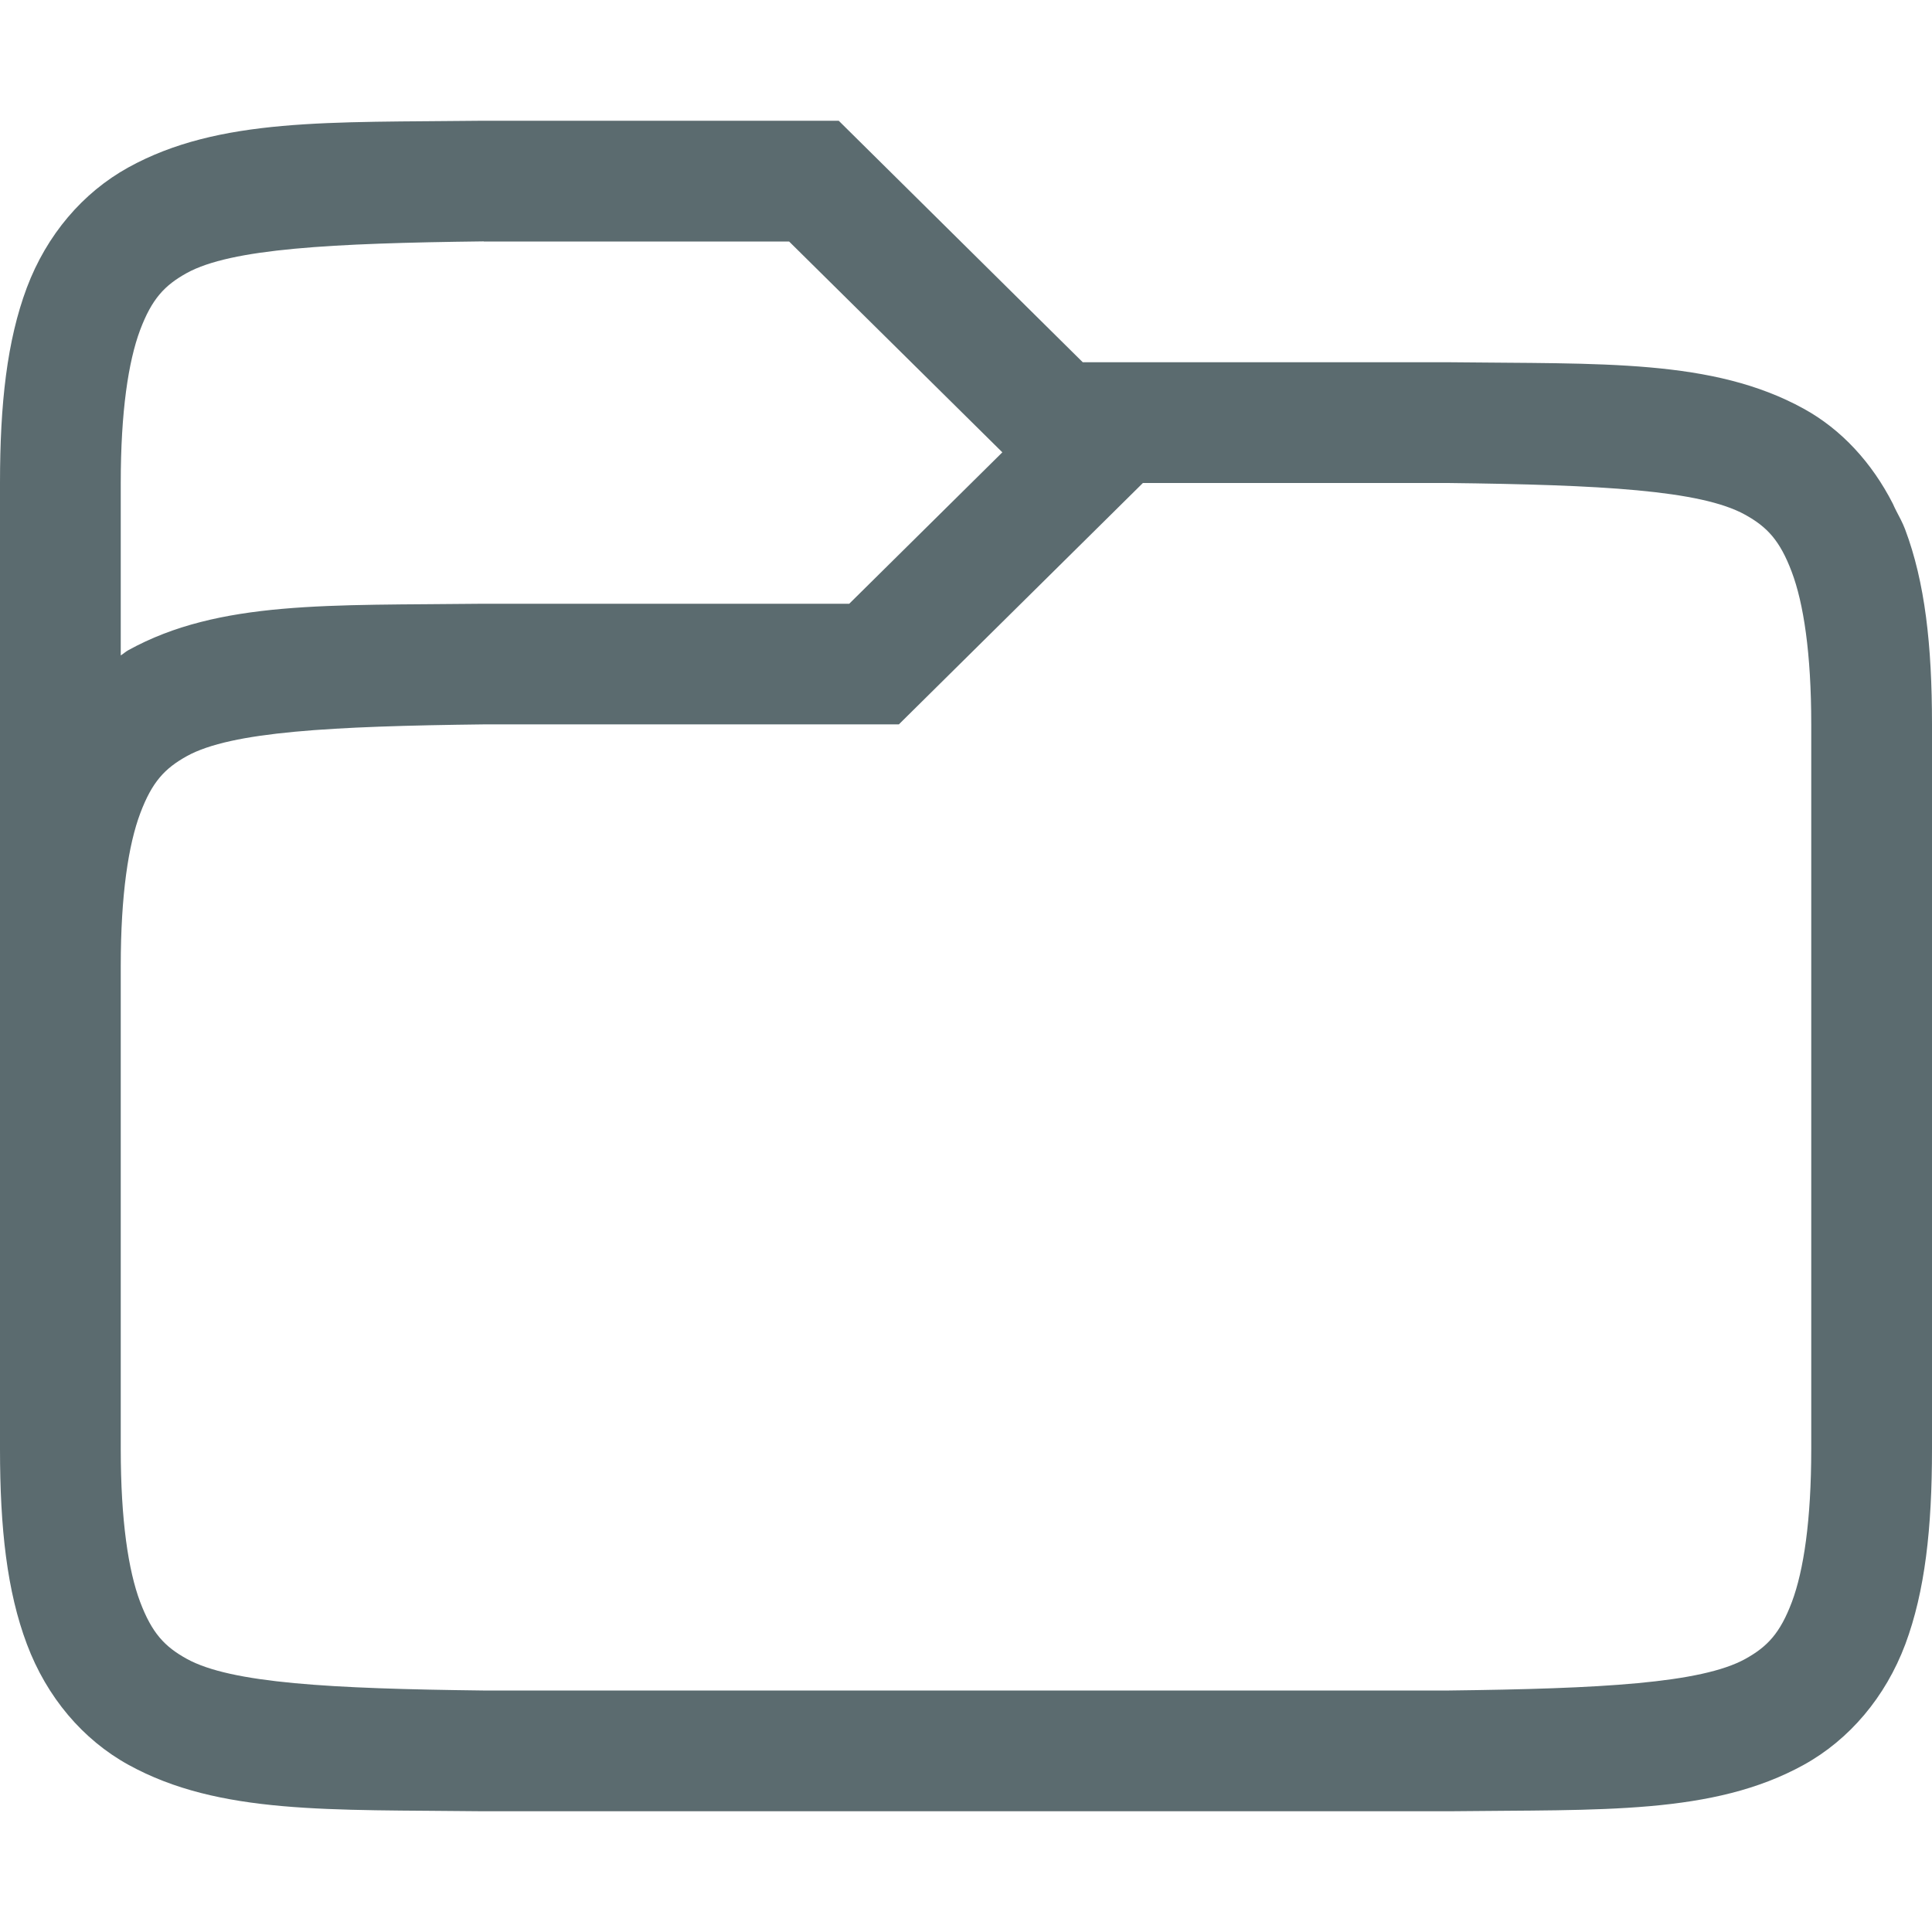 <svg xmlns="http://www.w3.org/2000/svg" width="16" height="16" version="1.1">
<defs>
  <style id="current-color-scheme" type="text/css">
   .ColorScheme-Text { color:#5b6b6f; } .ColorScheme-Highlight { color:#5294e2; }
  </style>
  <linearGradient id="arrongin" x1="0%" x2="0%" y1="0%" y2="100%">
   <stop offset="0%" style="stop-color:#dd9b44; stop-opacity:1"/>
   <stop offset="100%" style="stop-color:#ad6c16; stop-opacity:1"/>
  </linearGradient>
  <linearGradient id="aurora" x1="0%" x2="0%" y1="0%" y2="100%">
   <stop offset="0%" style="stop-color:#09D4DF; stop-opacity:1"/>
   <stop offset="100%" style="stop-color:#9269F4; stop-opacity:1"/>
  </linearGradient>
  <linearGradient id="fitdance" x1="0%" x2="0%" y1="0%" y2="100%">
   <stop offset="0%" style="stop-color:#1AD6AB; stop-opacity:1"/>
   <stop offset="100%" style="stop-color:#329DB6; stop-opacity:1"/>
  </linearGradient>
  <linearGradient id="oomox" x1="0%" x2="0%" y1="0%" y2="100%">
   <stop offset="0%" style="stop-color:#efefe7; stop-opacity:1"/>
   <stop offset="100%" style="stop-color:#8f8f8b; stop-opacity:1"/>
  </linearGradient>
  <linearGradient id="rainblue" x1="0%" x2="0%" y1="0%" y2="100%">
   <stop offset="0%" style="stop-color:#00F260; stop-opacity:1"/>
   <stop offset="100%" style="stop-color:#0575E6; stop-opacity:1"/>
  </linearGradient>
  <linearGradient id="sunrise" x1="0%" x2="0%" y1="0%" y2="100%">
   <stop offset="0%" style="stop-color: #FF8501; stop-opacity:1"/>
   <stop offset="100%" style="stop-color: #FFCB01; stop-opacity:1"/>
  </linearGradient>
  <linearGradient id="telinkrin" x1="0%" x2="0%" y1="0%" y2="100%">
   <stop offset="0%" style="stop-color: #b2ced6; stop-opacity:1"/>
   <stop offset="100%" style="stop-color: #6da5b7; stop-opacity:1"/>
  </linearGradient>
  <linearGradient id="60spsycho" x1="0%" x2="0%" y1="0%" y2="100%">
   <stop offset="0%" style="stop-color: #df5940; stop-opacity:1"/>
   <stop offset="25%" style="stop-color: #d8d15f; stop-opacity:1"/>
   <stop offset="50%" style="stop-color: #e9882a; stop-opacity:1"/>
   <stop offset="100%" style="stop-color: #279362; stop-opacity:1"/>
  </linearGradient>
  <linearGradient id="90ssummer" x1="0%" x2="0%" y1="0%" y2="100%">
   <stop offset="0%" style="stop-color: #f618c7; stop-opacity:1"/>
   <stop offset="20%" style="stop-color: #94ffab; stop-opacity:1"/>
   <stop offset="50%" style="stop-color: #fbfd54; stop-opacity:1"/>
   <stop offset="100%" style="stop-color: #0f83ae; stop-opacity:1"/>
  </linearGradient>
 </defs>
 <g transform="translate(-292,-320)">
  <path style="fill:currentColor" class="ColorScheme-Text" d="m 295.994,321 c -1.258,0.015 -2.179,-0.029 -2.932,0.387 -0.376,0.208 -0.675,0.557 -0.84,0.996 C 292.058,322.821 292,323.342 292,324 v 8 c 0,0.658 0.058,1.179 0.223,1.617 0.165,0.439 0.463,0.79 0.84,0.998 0.753,0.415 1.673,0.37 2.932,0.385 h 0.006 8 0.006 c 1.258,-0.015 2.179,0.031 2.932,-0.385 0.376,-0.208 0.675,-0.559 0.84,-0.998 C 307.942,333.179 308,332.658 308,332 v -3 -3 c 0,-0.658 -0.058,-1.179 -0.223,-1.617 -0.021,-0.055 -0.048,-0.104 -0.074,-0.154 -0.01,-0.018 -0.018,-0.038 -0.027,-0.057 -0.173,-0.339 -0.425,-0.615 -0.738,-0.787 -0.753,-0.415 -1.674,-0.37 -2.932,-0.385 H 304 300.967 l -2.021,-2 h -2.949 z m 0.012,1 h 2.529 l 1.766,1.746 L 299.033,325 H 296 295.994 c -1.258,0.015 -2.179,-0.031 -2.932,0.385 -0.022,0.012 -0.041,0.03 -0.062,0.043 V 324 c 0,-0.592 0.063,-1.006 0.16,-1.266 0.098,-0.26 0.203,-0.371 0.387,-0.473 0.367,-0.202 1.195,-0.247 2.459,-0.262 z m 5.459,2 h 2.527 c 1.264,0.015 2.092,0.059 2.459,0.262 0.183,0.101 0.289,0.213 0.387,0.473 C 306.936,324.994 307,325.408 307,326 v 3 3 c 0,0.592 -0.063,1.006 -0.16,1.266 -0.098,0.26 -0.203,0.371 -0.387,0.473 C 306.087,333.94 305.26,333.985 304,334 H 303.994 296 c -1.26,-0.015 -2.087,-0.06 -2.453,-0.262 -0.183,-0.101 -0.289,-0.213 -0.387,-0.473 C 293.063,333.006 293,332.592 293,332 v -4 c 0,-0.592 0.064,-1.006 0.162,-1.266 0.098,-0.26 0.203,-0.371 0.387,-0.473 0.367,-0.202 1.195,-0.247 2.459,-0.262 h 3.436 z"/>
 </g>
</svg>
